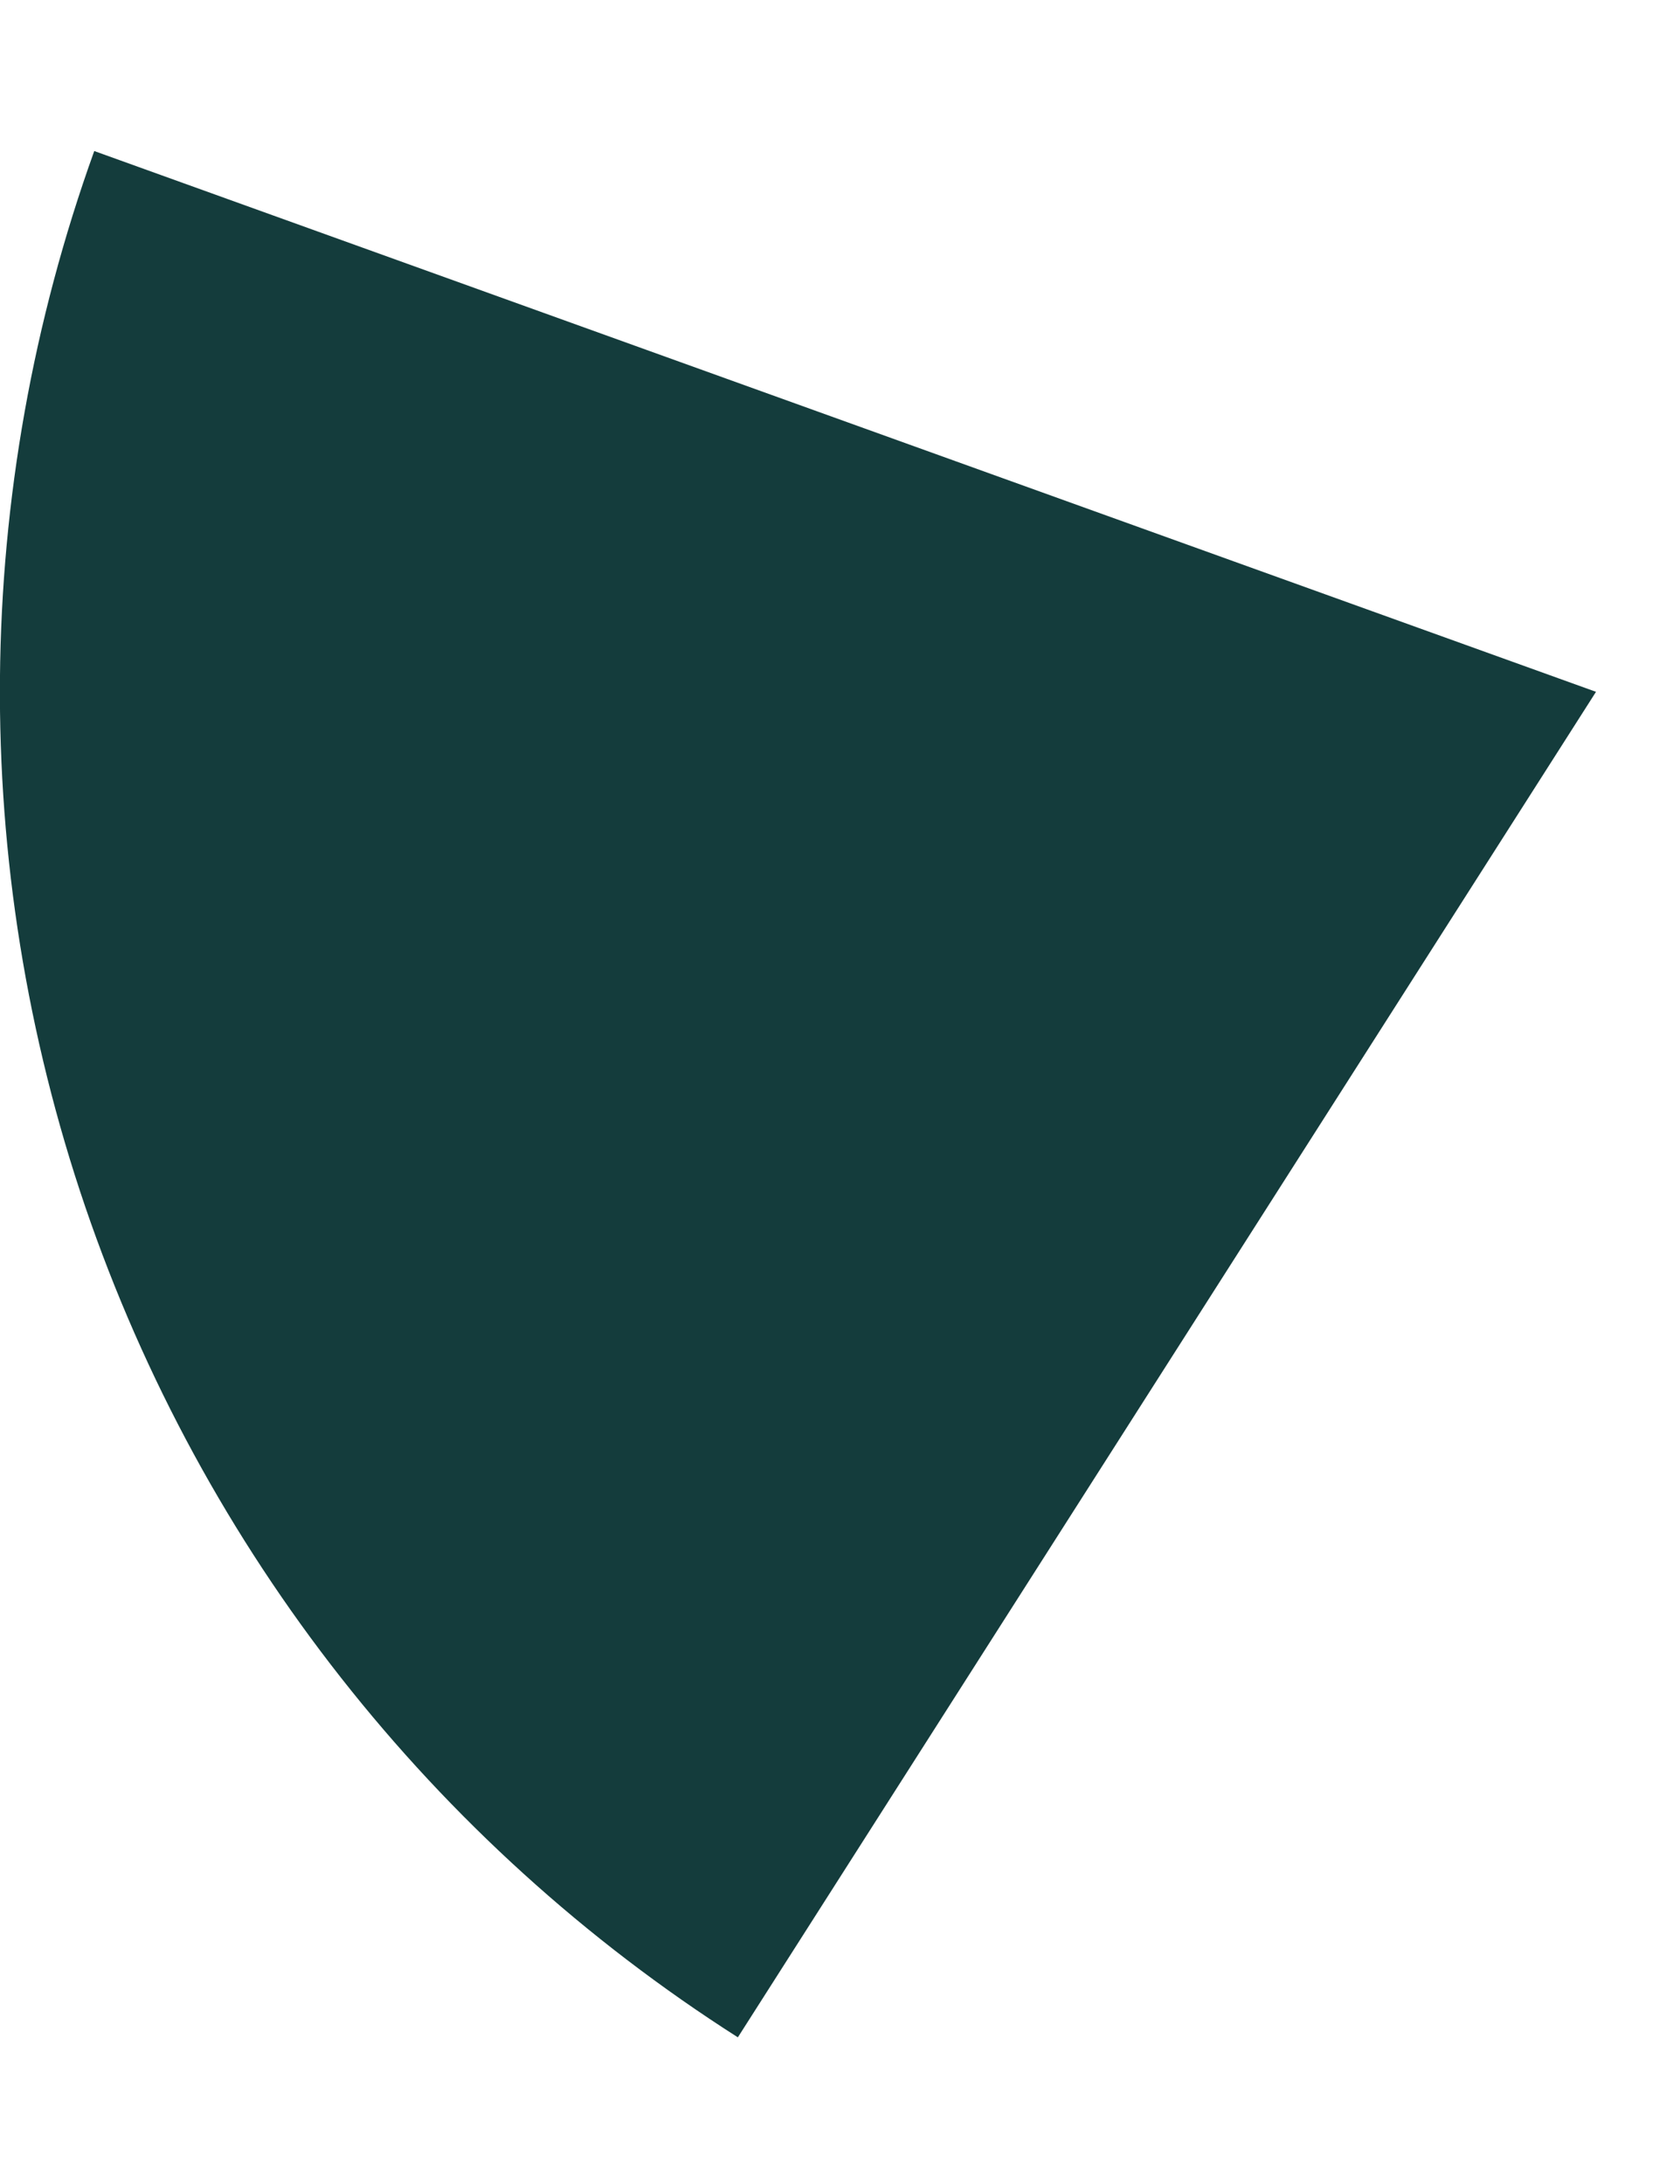 <svg width="10" height="13" viewBox="0 0 10 13" fill="none" xmlns="http://www.w3.org/2000/svg">
<path d="M4.392 12.127C2.574 10.968 1.205 9.225 0.508 7.185C-0.188 5.144 -0.169 2.928 0.561 0.899L9.5 4.118L4.392 12.127Z" fill="#143C3C"/>
</svg>
